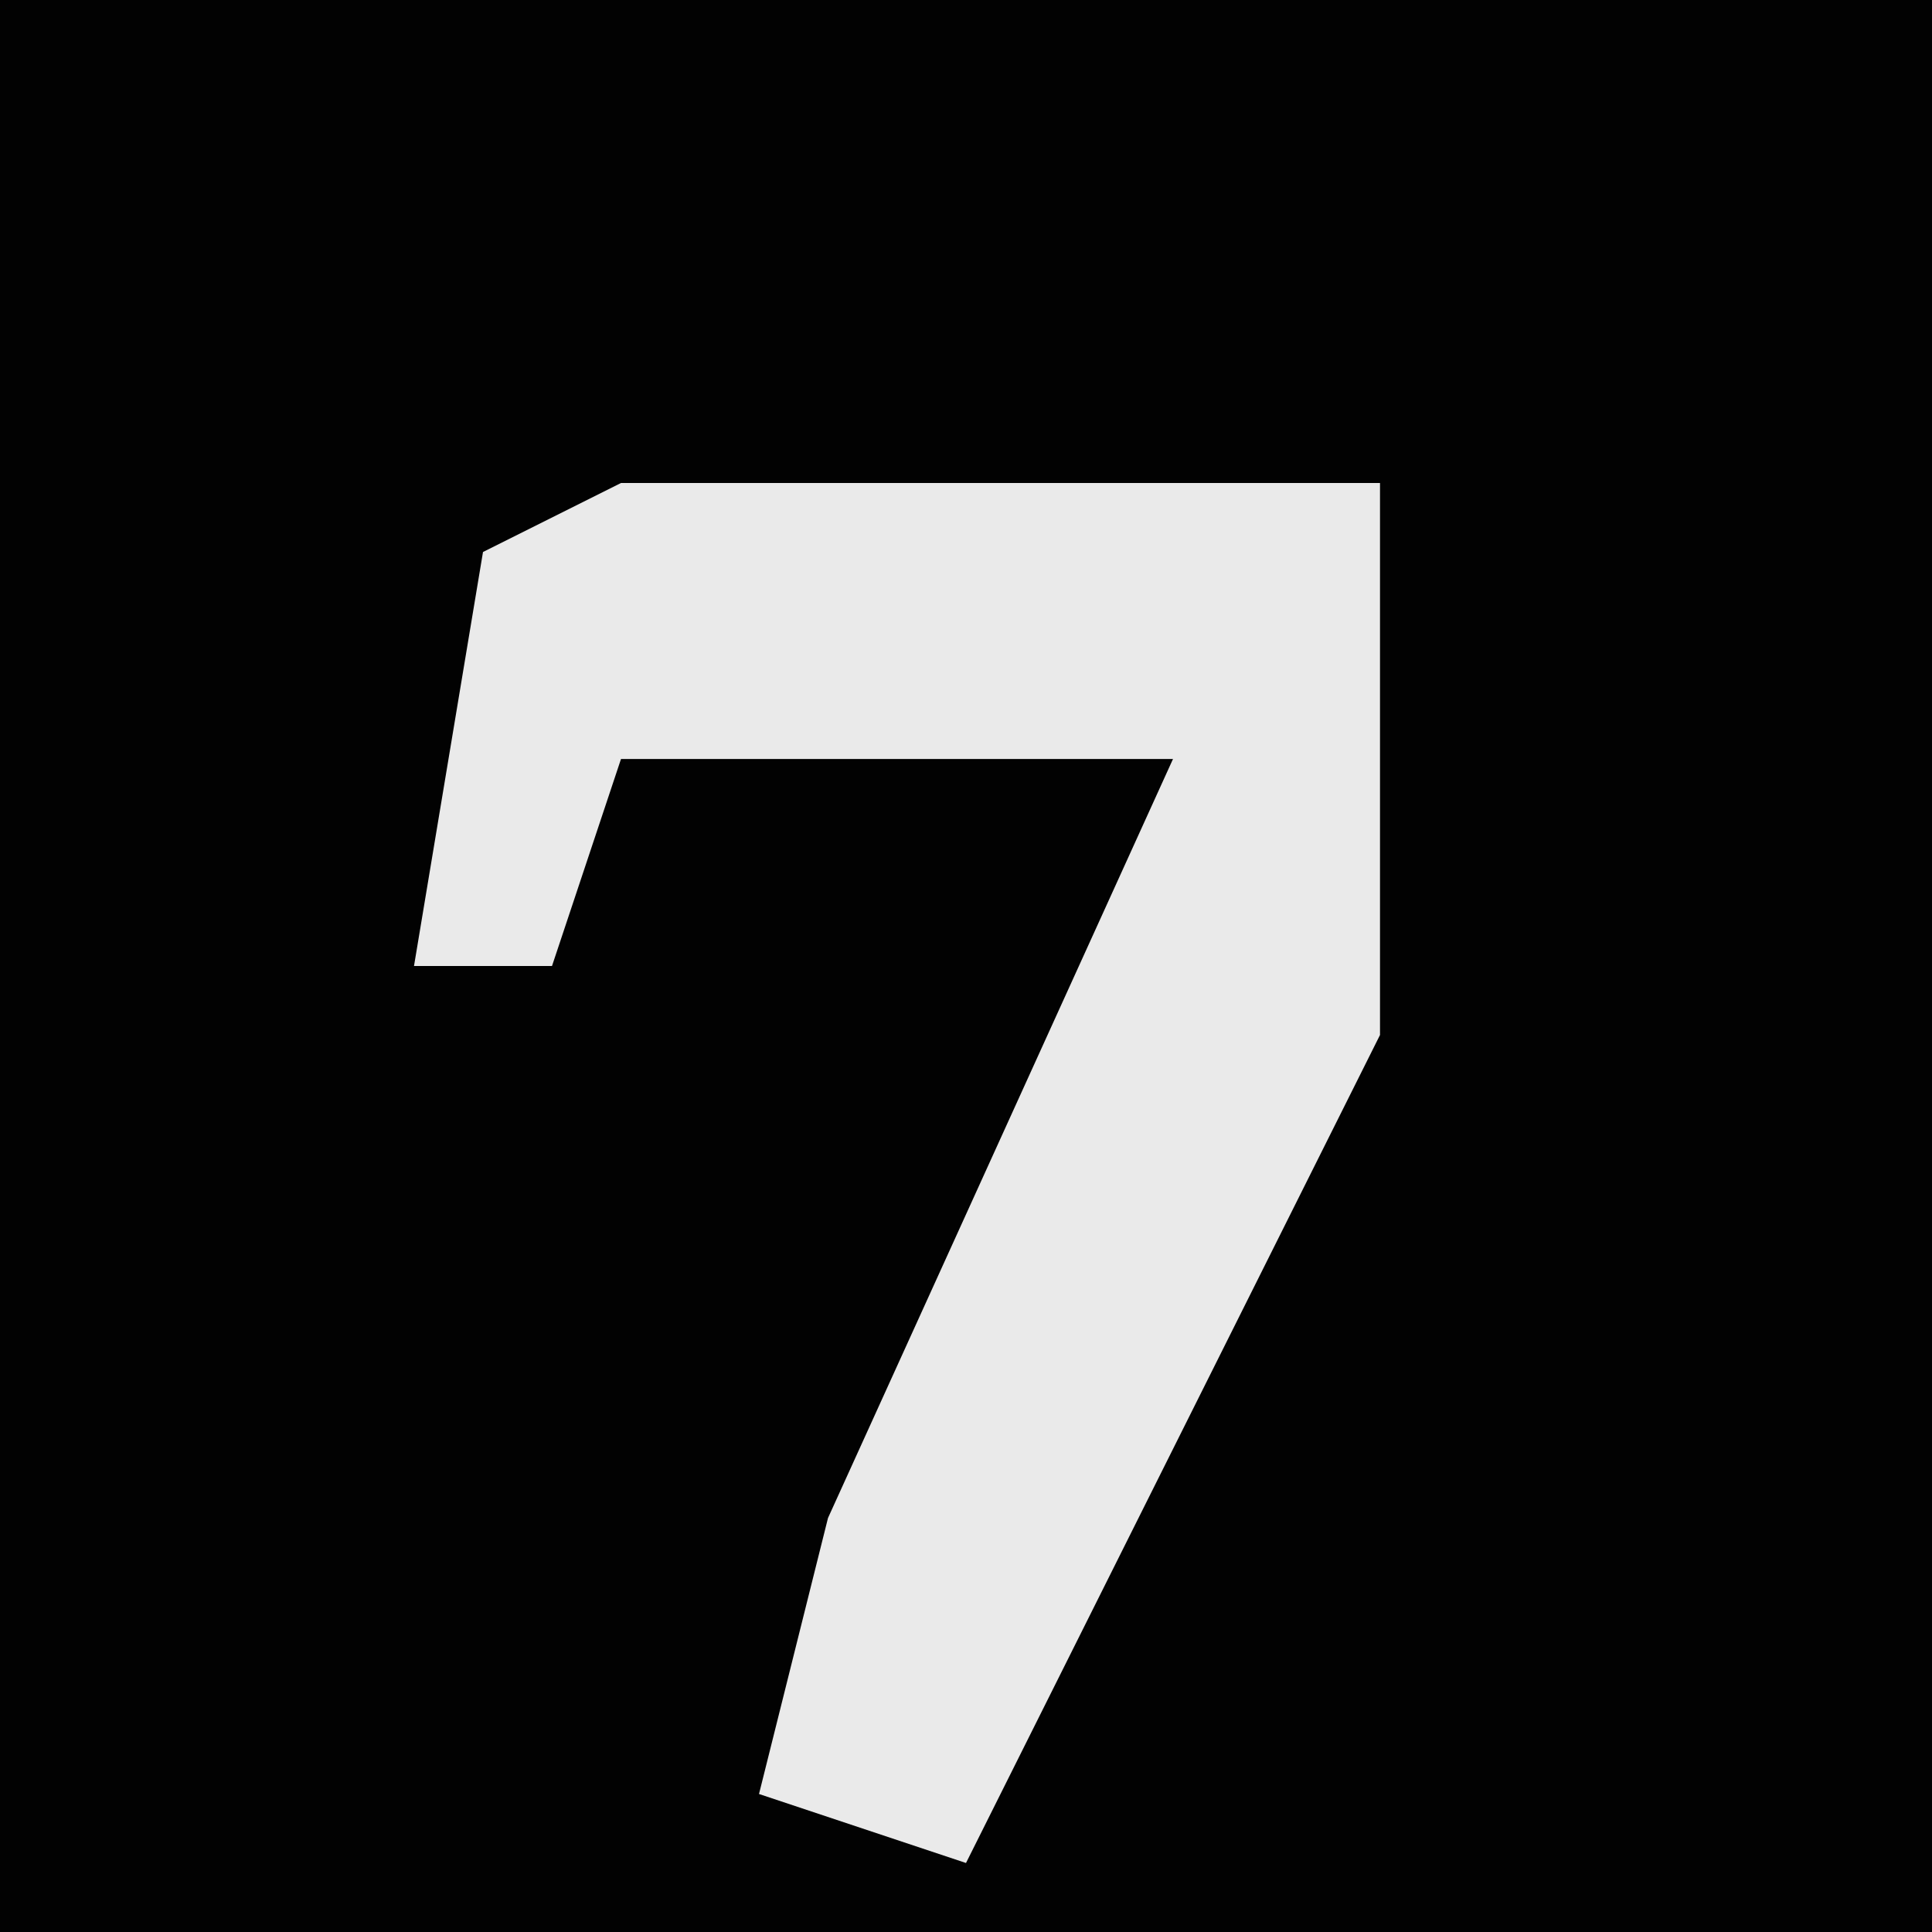 <?xml version="1.0" encoding="UTF-8"?>
<svg version="1.1" xmlns="http://www.w3.org/2000/svg" width="28" height="28">
<path d="M0,0 L28,0 L28,28 L0,28 Z " fill="#020202" transform="translate(0,0)"/>
<path d="M0,0 L11,0 L11,8 L5,20 L2,19 L3,15 L8,4 L0,4 L-1,7 L-3,7 L-2,1 Z " fill="#EAEAEA" transform="translate(9,7)"/>
</svg>
